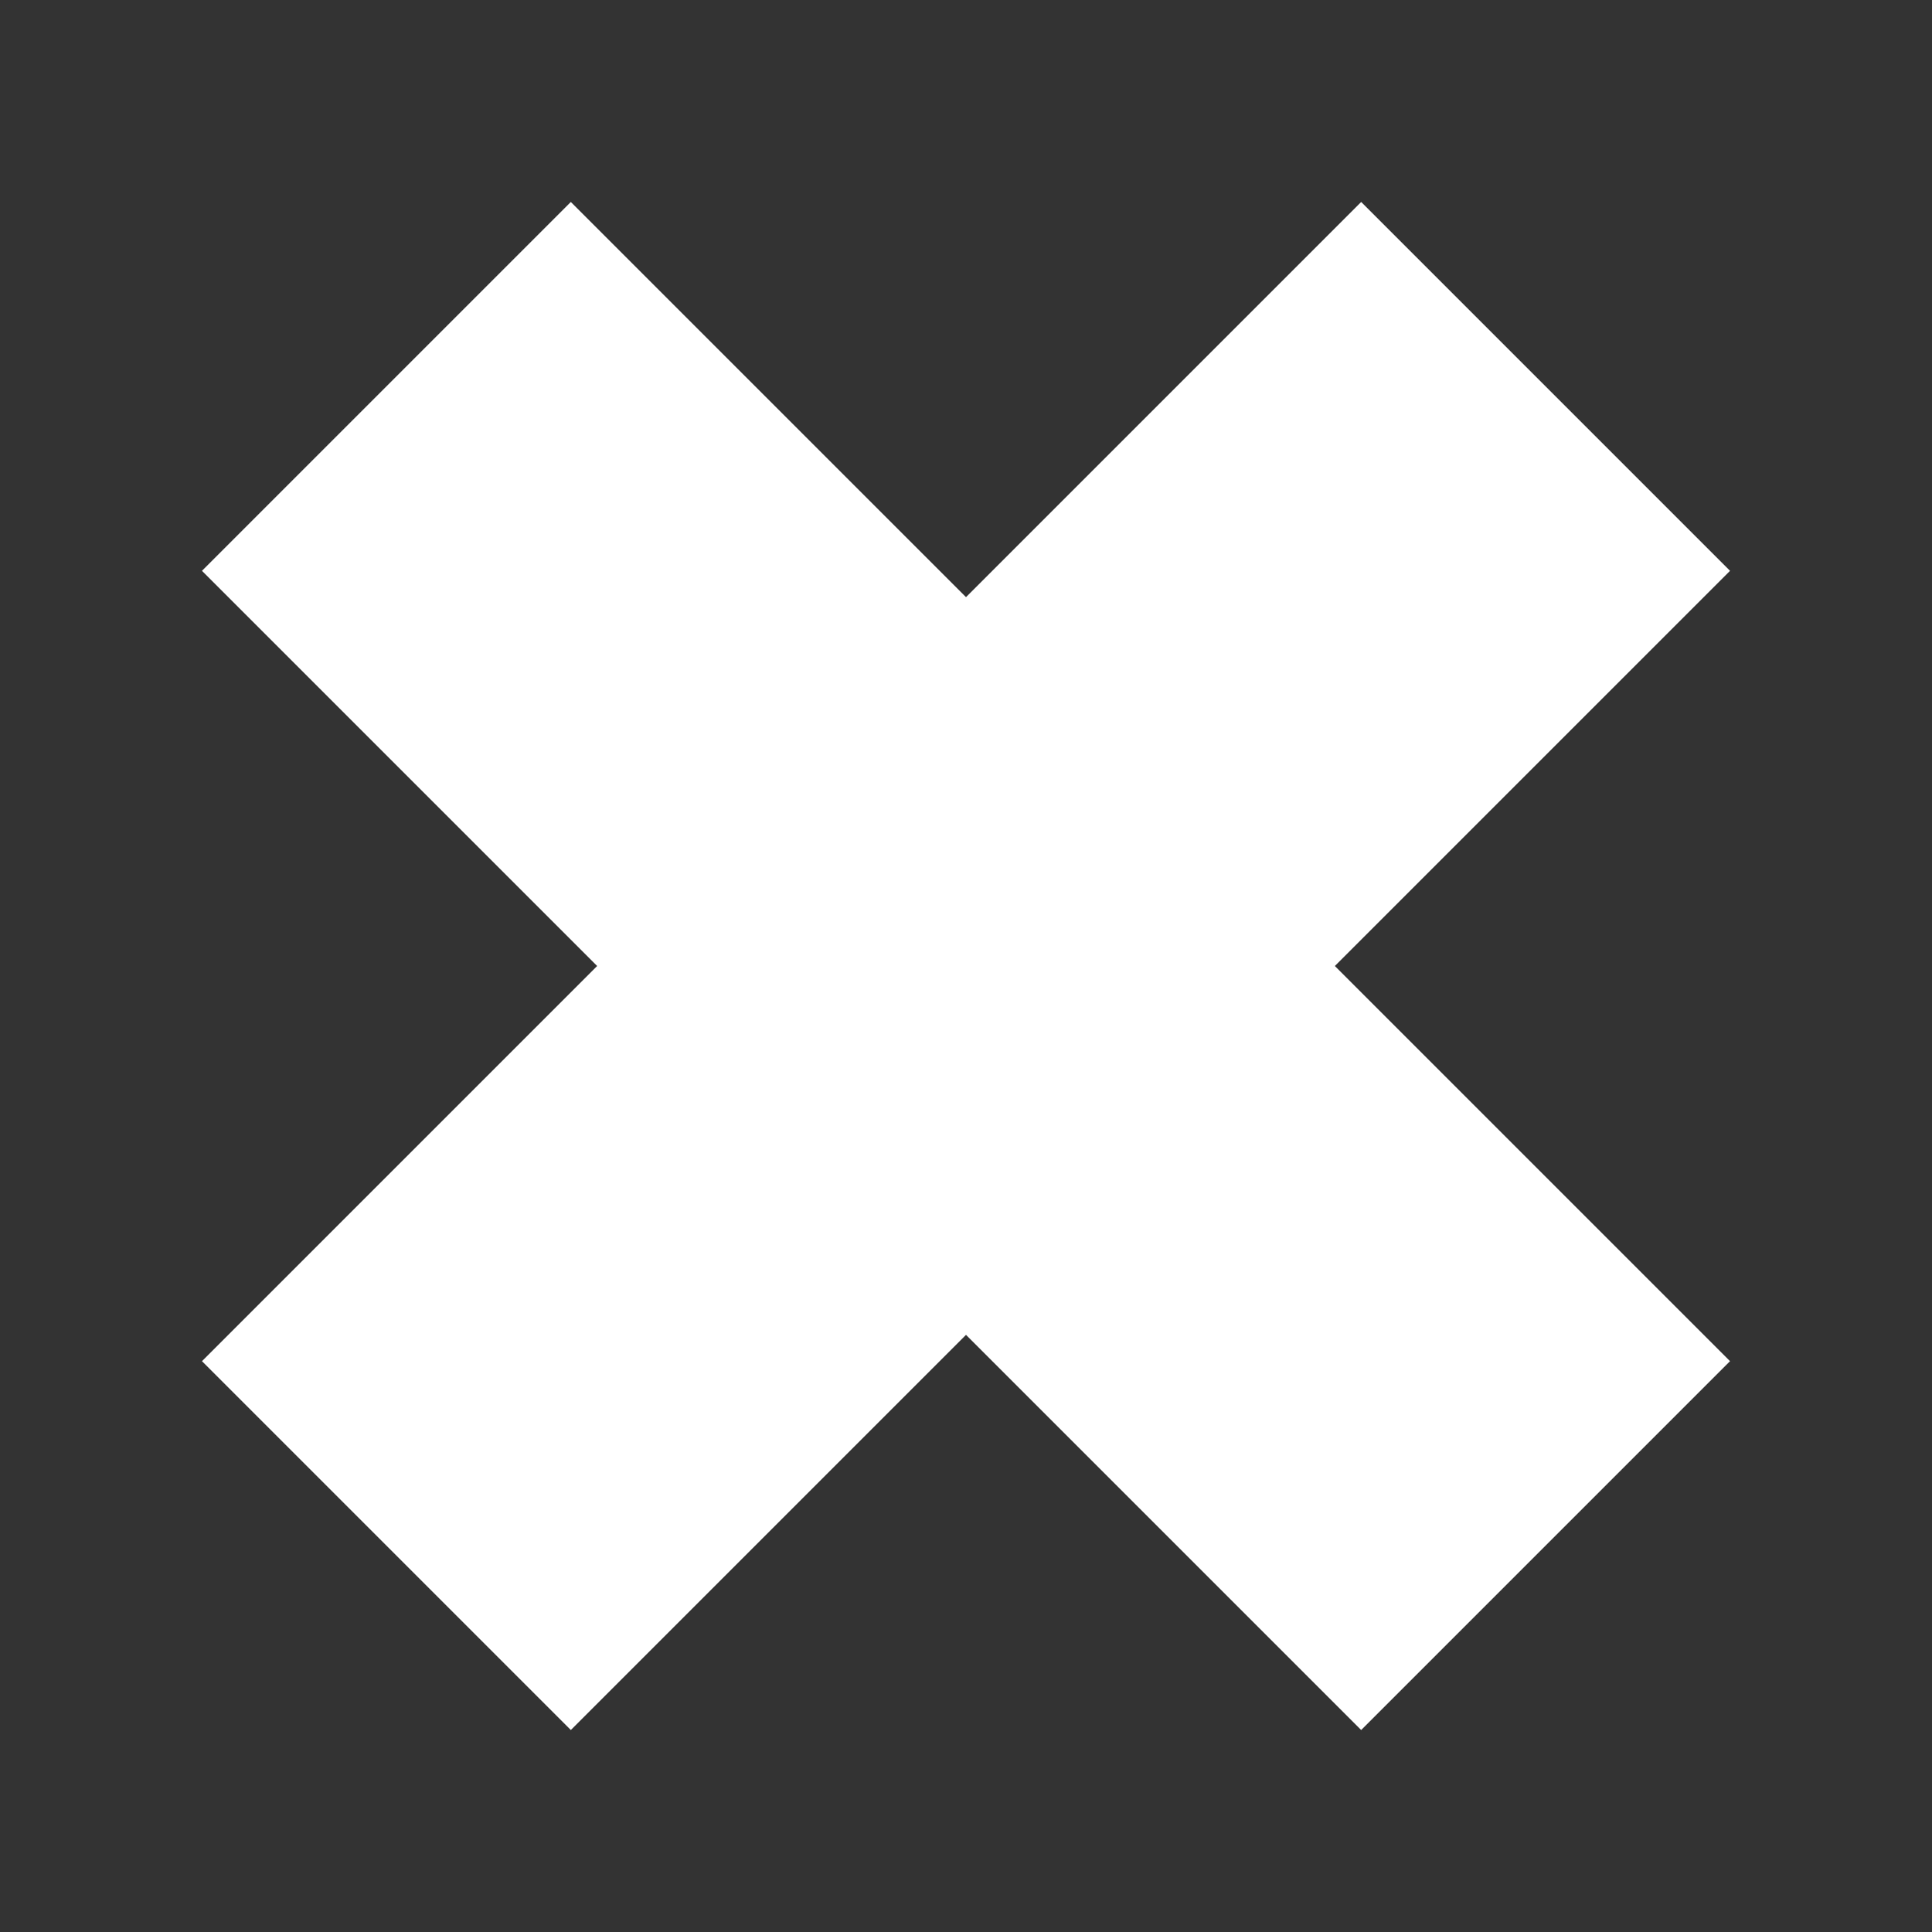 <svg viewBox="0 0 100 100" xmlns="http://www.w3.org/2000/svg">
  <rect x="0" y="0" width="100" height="100" fill="#333333" stroke="none"/>
  <path d="M 20 20 L 80 80" fill="none" stroke="white" stroke-width="27"/>
  <path d="M 80 20 L 20 80" fill="none" stroke="white" stroke-width="27"/>
</svg>
